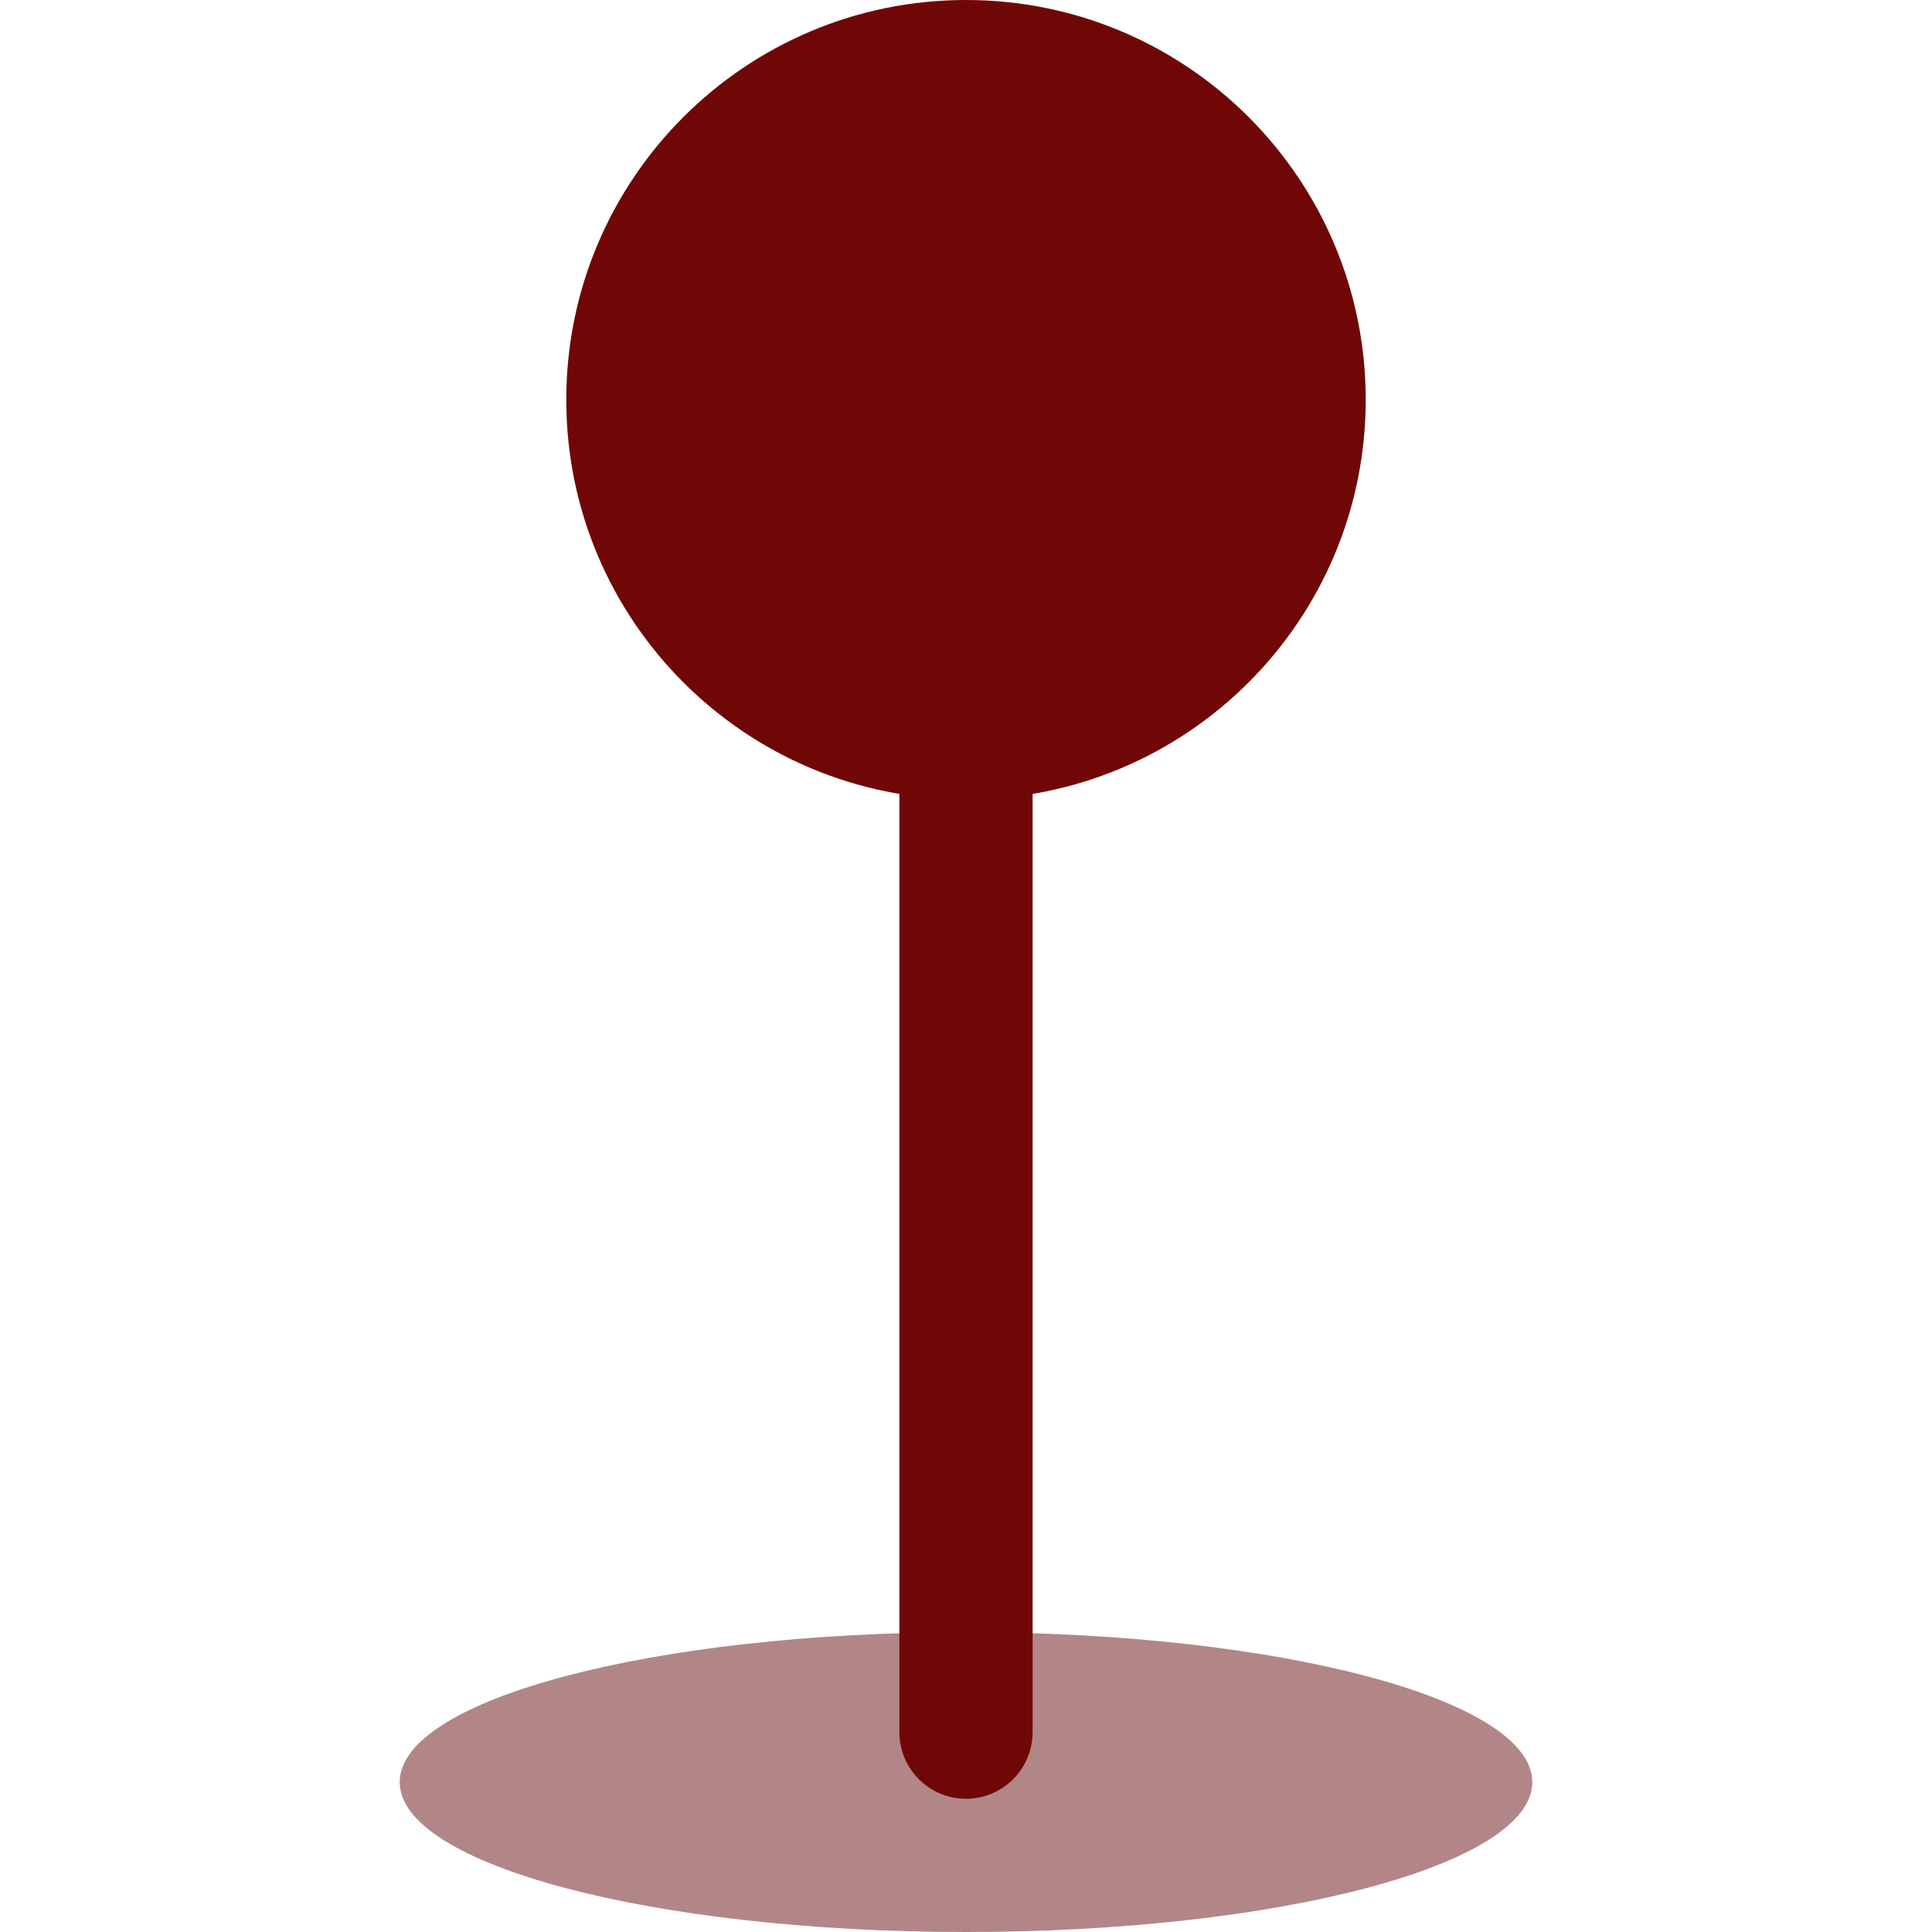 <?xml version="1.0"?>
<svg xmlns="http://www.w3.org/2000/svg" height="512px" viewBox="-96 0 464 464" width="512px" class=""><g><path d="m272 428c0-19.883-60.891-36-136-36s-136 16.117-136 36 60.891 36 136 36 136-16.117 136-36zm0 0" fill="#adabac" data-original="#ADABAC" class="" data-old_color="#adabac" style="fill:#B28686"/><path d="m120 160h32v256c0 8.836-7.164 16-16 16s-16-7.164-16-16zm0 0" fill="#494342" data-original="#494342" class="active-path" data-old_color="#494342" style="fill:#700707"/><path d="m232 96c0 53.02-42.98 96-96 96s-96-42.98-96-96 42.98-96 96-96 96 42.98 96 96zm0 0" fill="#ad2943" data-original="#AD2943" class="" data-old_color="#ad2943" style="fill:#700707"/><path d="m200 96c0 35.348-28.652 64-64 64s-64-28.652-64-64 28.652-64 64-64 64 28.652 64 64zm0 0" fill="#ee3446" data-original="#EE3446" class="" style="fill:#700707" data-old_color="#ee3446"/></g> </svg>
